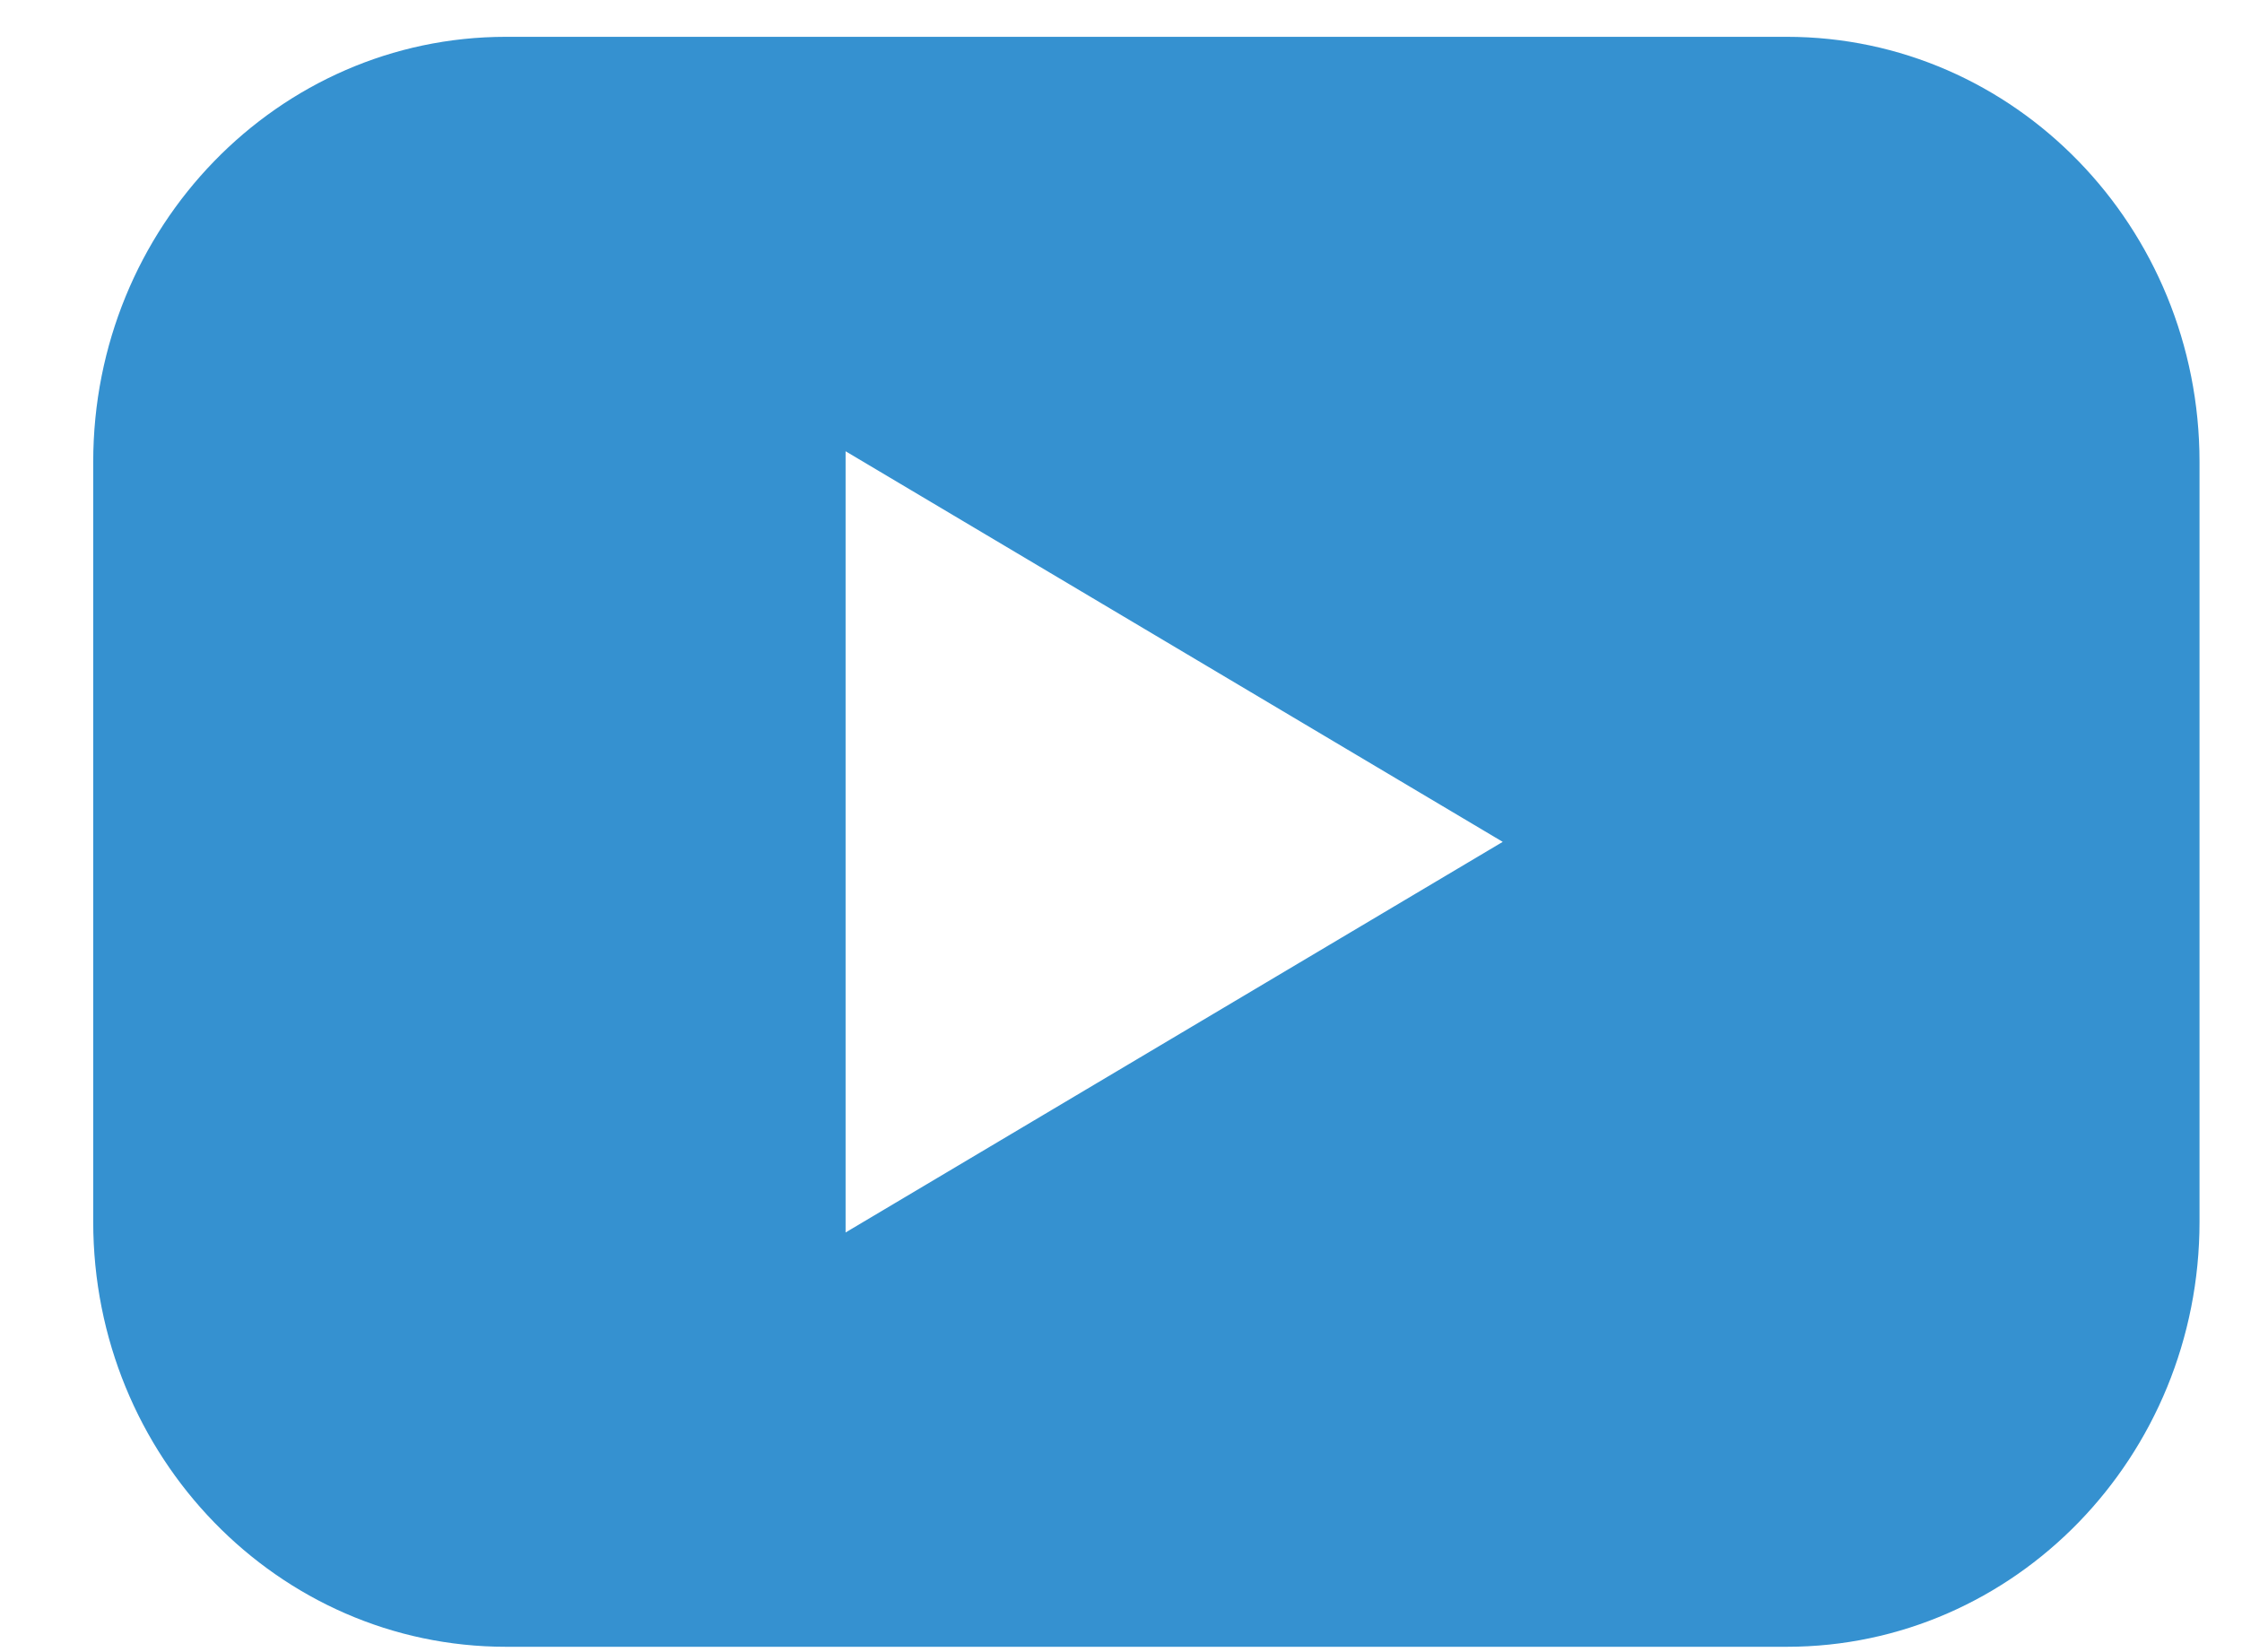 <svg width="19" height="14" viewBox="0 0 19 14" fill="none" xmlns="http://www.w3.org/2000/svg">
<path d="M15.142 0.312H4.288C2.356 0.312 0.79 1.924 0.79 3.914V10.354C0.79 12.342 2.356 13.955 4.288 13.955H15.143C17.074 13.955 18.64 12.343 18.64 10.354V3.914C18.64 1.925 17.074 0.312 15.142 0.312ZM7.166 10.444V3.824L12.735 7.134L7.166 10.444Z" fill="#3591D0"/>
</svg>
